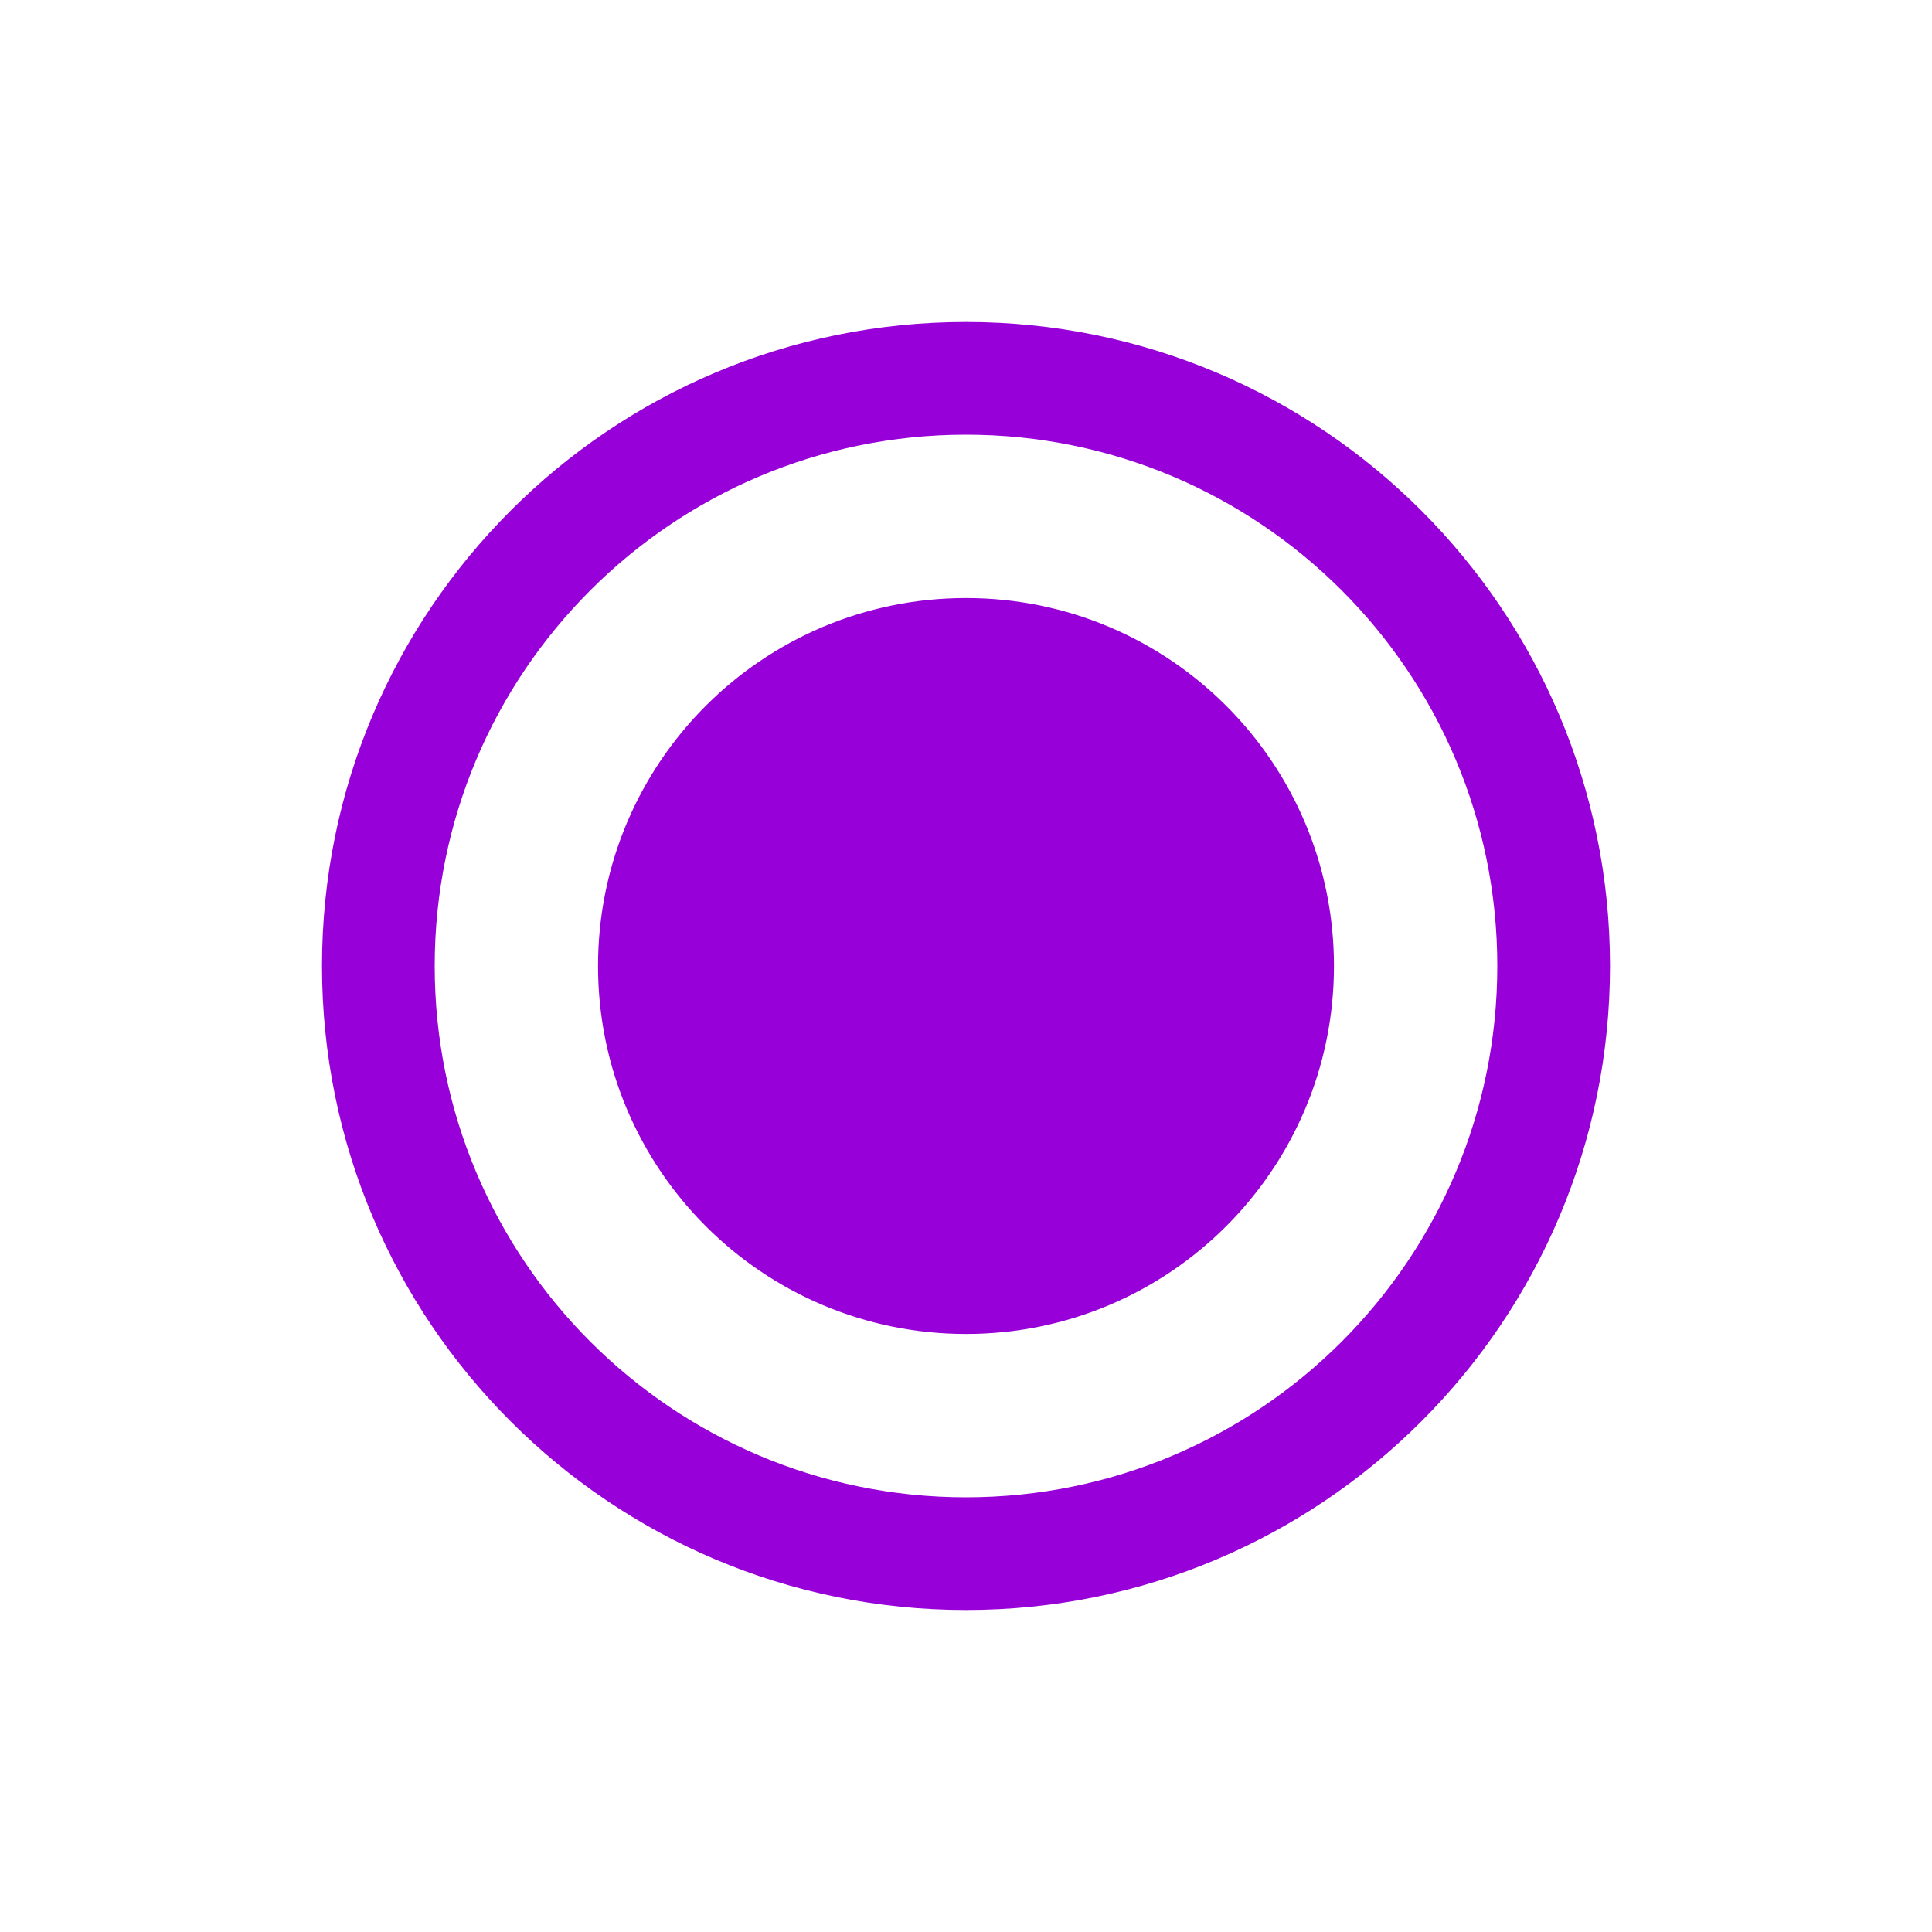 <svg width="24" height="24" viewBox="0 0 24 24" fill="none" xmlns="http://www.w3.org/2000/svg">
<path fill-rule="evenodd" clip-rule="evenodd" d="M18.6 12C18.6 15.645 15.645 18.6 12 18.6C8.355 18.6 5.4 15.645 5.4 12C5.4 8.355 8.355 5.4 12 5.4C15.645 5.4 18.6 8.355 18.6 12ZM20 12C20 16.418 16.418 20 12 20C7.582 20 4 16.418 4 12C4 7.582 7.582 4 12 4C16.418 4 20 7.582 20 12ZM12 16.571C14.525 16.571 16.571 14.525 16.571 12C16.571 9.475 14.525 7.429 12 7.429C9.475 7.429 7.429 9.475 7.429 12C7.429 14.525 9.475 16.571 12 16.571Z" fill="#9800d9"/>
</svg>
